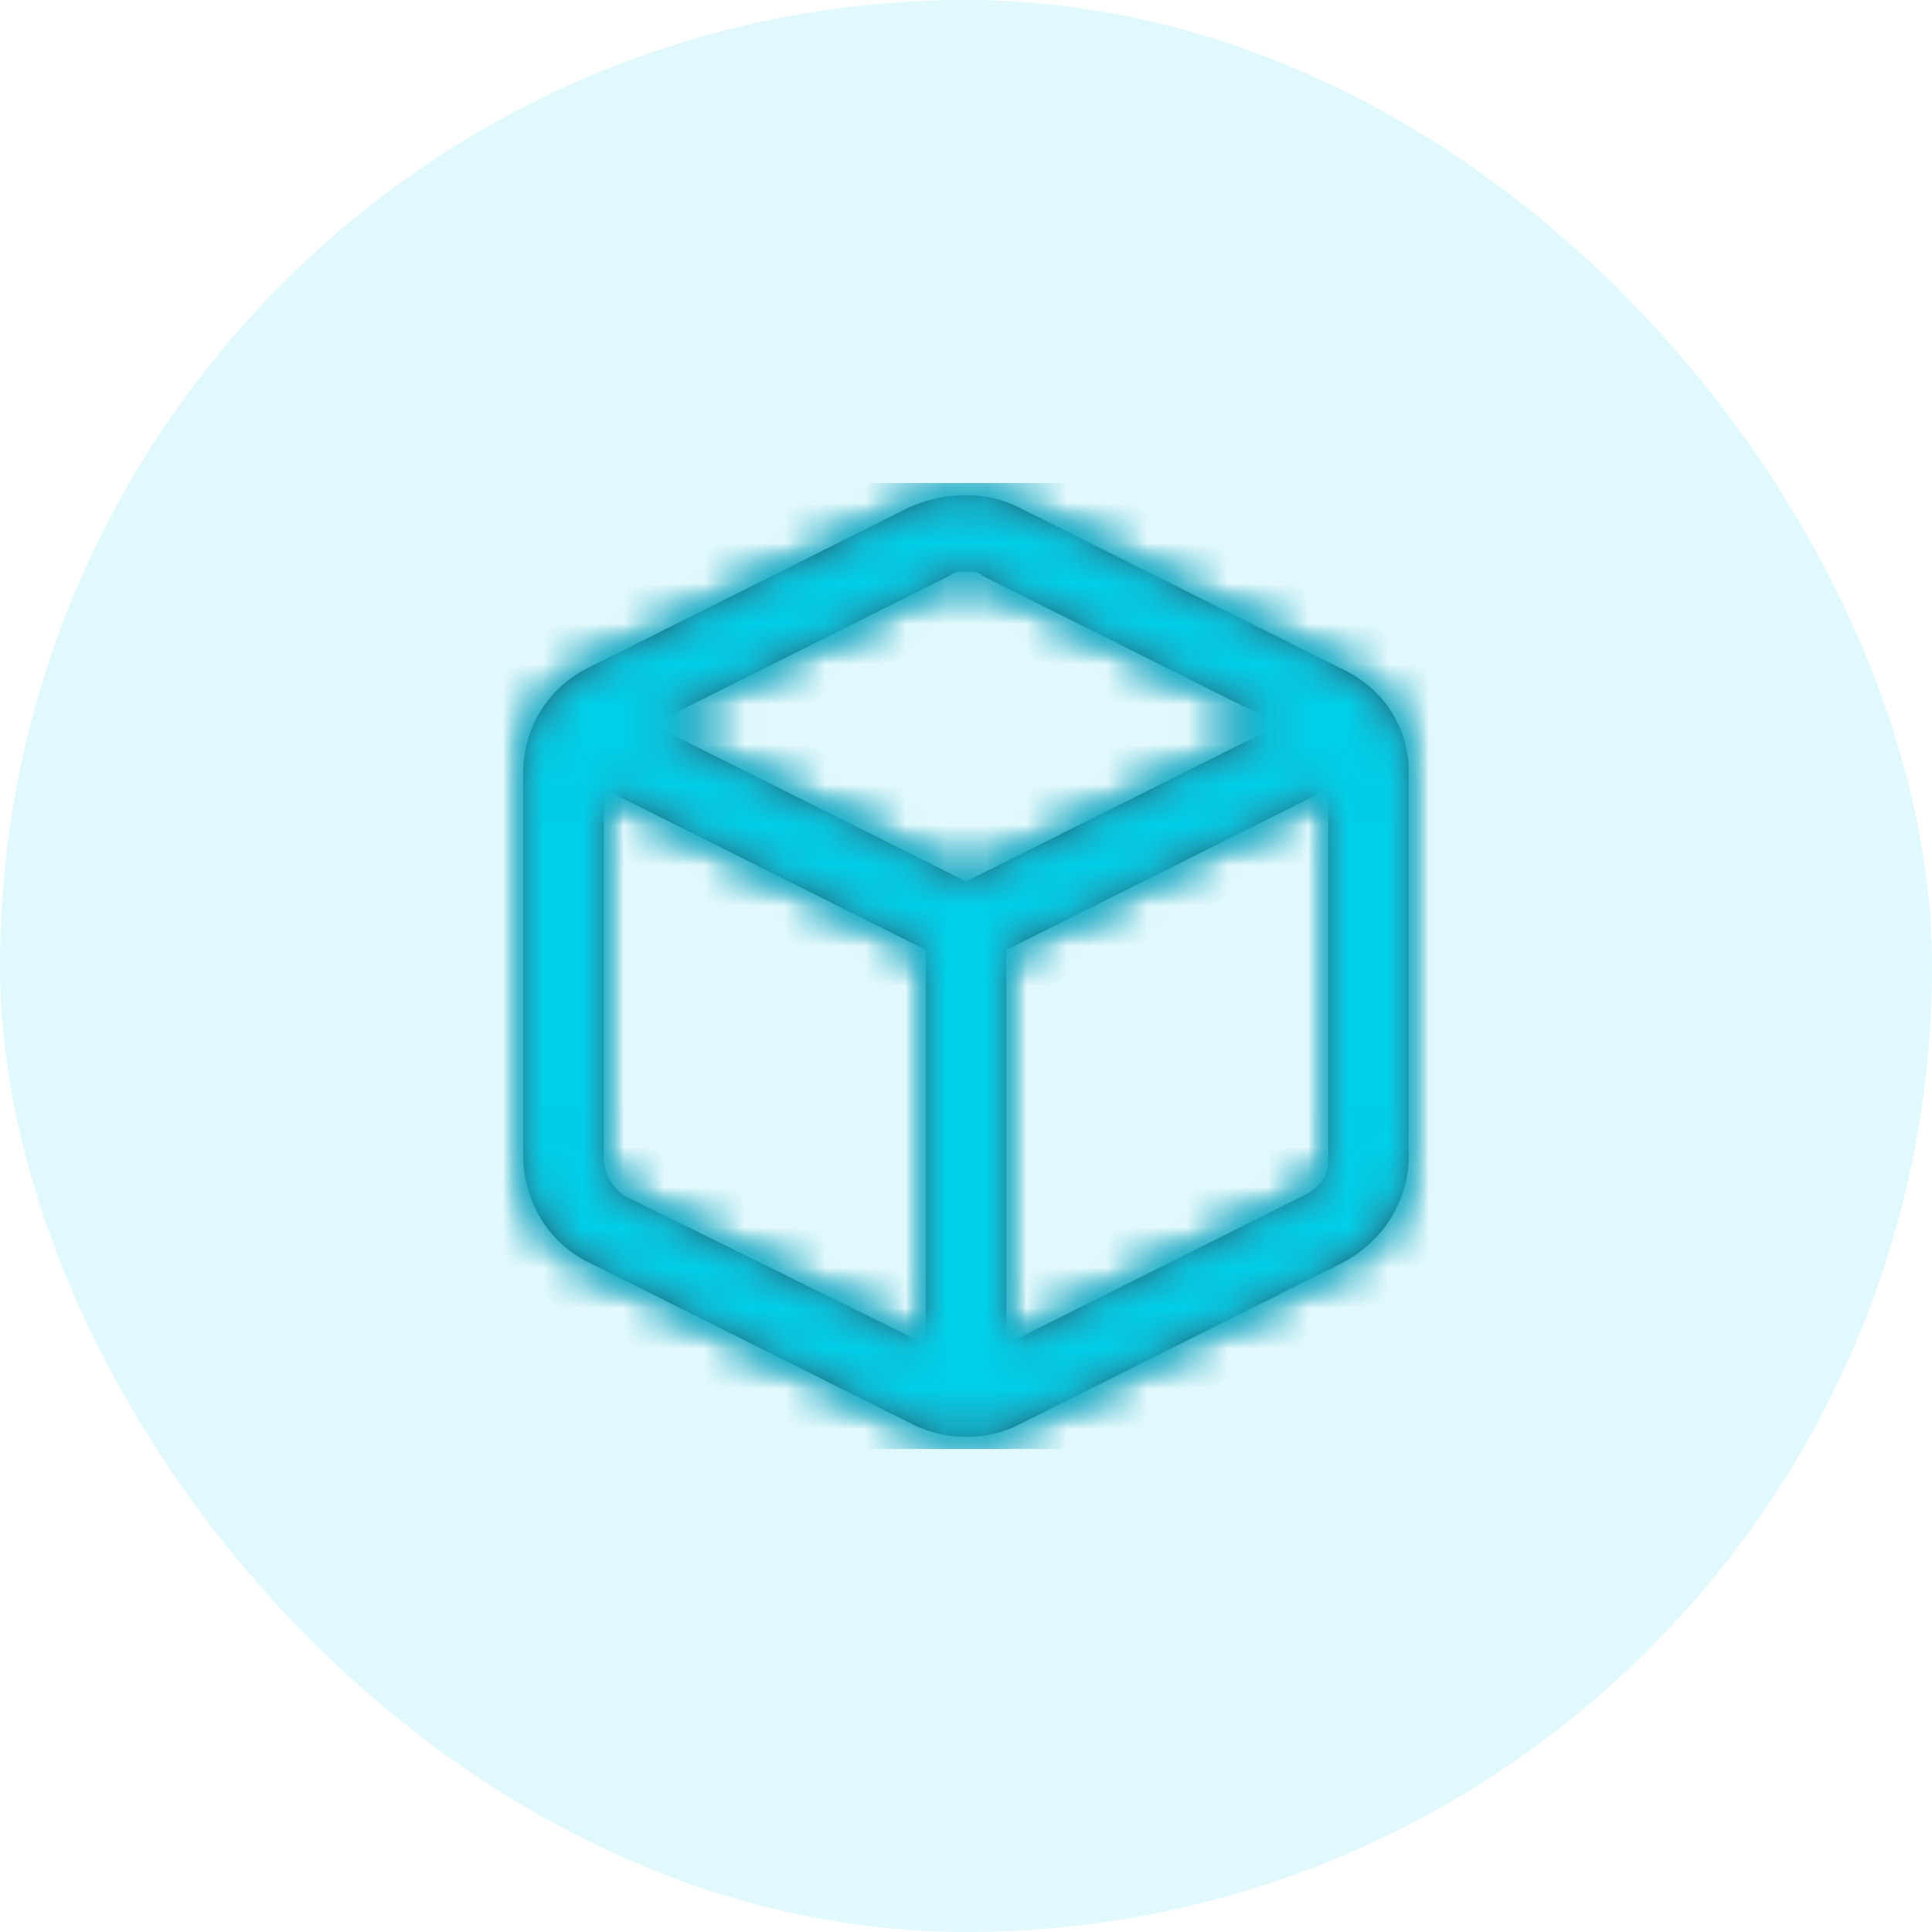 <?xml version="1.0" encoding="UTF-8"?>
<svg width="48px" height="48px" viewBox="0 0 48 48" version="1.1" xmlns="http://www.w3.org/2000/svg" xmlns:xlink="http://www.w3.org/1999/xlink">
    <title>ic_package_Circle</title>
    <defs>
        <path d="M21.3,4.6 L13.3,0.6 C13.3,0.6 13.3,0.6 13.3,0.6 C12.5,0.2 11.5,0.2 10.6,0.6 L2.6,4.6 C1.6,5.1 1,6.1 1,7.2 L1,16.7 C1,17.8 1.6,18.9 2.7,19.4 L10.7,23.4 C11.1,23.6 11.6,23.7 12,23.7 C12.5,23.7 12.9,23.6 13.3,23.4 L21.3,19.4 C22.3,18.9 23,17.9 23,16.7 L23,7.2 C23,6.1 22.4,5.1 21.3,4.6 Z M11.6,2.3 C11.7,2.2 11.9,2.2 12,2.2 C12.2,2.2 12.3,2.2 12.4,2.3 L19.8,6 L12,9.9 L4.2,6 L11.6,2.3 Z M3.5,17.7 C3.2,17.5 3,17.1 3,16.8 L3,7.6 L11,11.6 L11,21.4 L3.5,17.7 Z M20.4,17.7 L13,21.4 L13,11.6 L21,7.6 L21,16.8 C21,17.2 20.8,17.5 20.4,17.7 Z" id="path-1"></path>
    </defs>
    <g id="Page-1" stroke="none" stroke-width="1" fill="none" fill-rule="evenodd">
        <g id="Edit-service-Provider-_-V2" transform="translate(-1047, -273)">
            <g id="Group-Copy-6" transform="translate(968, 251)">
                <g id="ic_package_Circle" transform="translate(79, 22)">
                    <rect id="Rectangle" fill-opacity="0.12" fill="#00CFE8" x="0" y="0" width="48" height="48" rx="24"></rect>
                    <g id="ic_package" transform="translate(12, 12)">
                        <mask id="mask-2" fill="white">
                            <use xlink:href="#path-1"></use>
                        </mask>
                        <use id="Mask" fill="#000000" fill-rule="nonzero" xlink:href="#path-1"></use>
                        <g id="Icon-Color" mask="url(#mask-2)" fill="#00CFE8">
                            <rect id="🎨-Icon-Color" x="0" y="0" width="24" height="24"></rect>
                        </g>
                        <g id="Icon-Color" mask="url(#mask-2)" fill="#5E5873">
                            <rect id="🎨-Icon-Color" x="0" y="0" width="24" height="24"></rect>
                        </g>
                        <g id="Icon-Color" mask="url(#mask-2)" fill="#00CFE8">
                            <rect id="🎨-Icon-Color" x="0" y="0" width="24" height="24"></rect>
                        </g>
                    </g>
                </g>
            </g>
        </g>
    </g>
</svg>